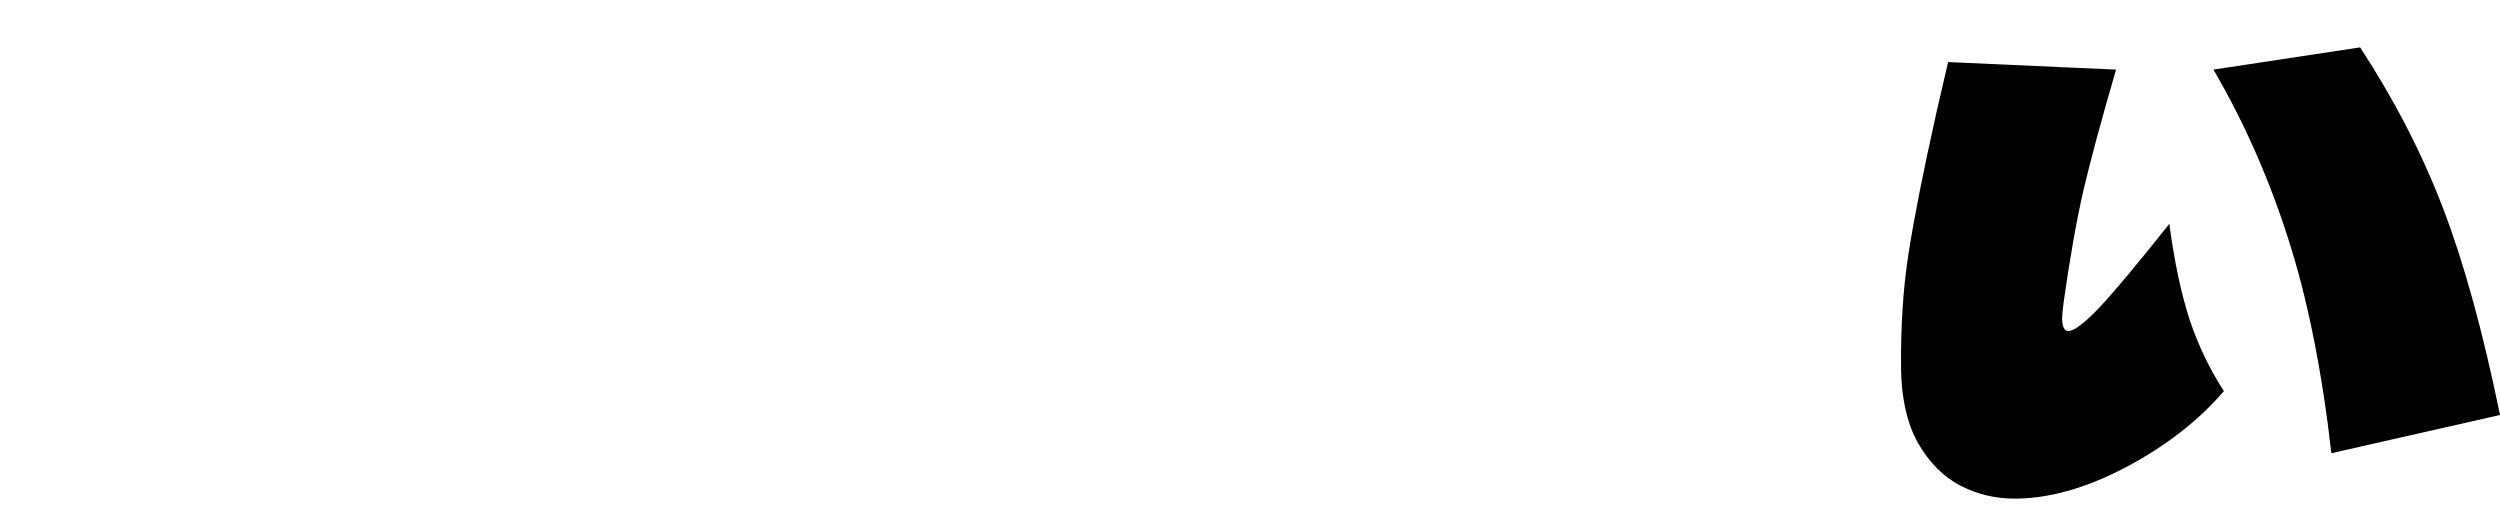 <?xml version="1.0" encoding="utf-8"?>
<svg xmlns="http://www.w3.org/2000/svg" xmlns:ev="http://www.w3.org/2001/xml-events" xmlns:xlink="http://www.w3.org/1999/xlink" version="1.1" baseProfile="full" width="7651.0" height="1597.0" viewBox="6.0 -1526.0 7651.0 1597.0">
<defs/>
<g><path d="M 7141 -139 C 7111.667 -395 7067.333 -614.667 7008 -798 C 6949.333 -981.333 6873.333 -1153 6780 -1313 C 6929.667 -1335.667 7079.333 -1358.333 7229 -1381 C 7334.333 -1219.667 7419 -1055.333 7483 -888 C 7547 -720.667 7605 -510 7657 -256 C 7485 -217 7313 -178 7141 -139z M 6812 -329 C 6734 -238.333 6634 -160.667 6512 -96 C 6390 -32 6276.333 0 6171 0 C 6112.333 0 6057 -13.333 6005 -40 C 5953 -67.333 5910 -110.667 5876 -170 C 5842.667 -229.333 5825.333 -305 5824 -397 C 5822.667 -526.333 5830.333 -644.333 5847 -751 C 5863.667 -858.333 5892.333 -1003 5933 -1185 C 5944.667 -1235.333 5956.333 -1285.667 5968 -1336 C 6139.333 -1328.333 6310.667 -1320.667 6482 -1313 C 6437.333 -1159.667 6404 -1036.333 6382 -943 C 6360.667 -849.667 6340.333 -734.333 6321 -597 C 6318.333 -574.333 6317 -559.667 6317 -553 C 6317 -526.333 6323.333 -513 6336 -513 C 6354 -513 6386.333 -537.667 6433 -587 C 6479.667 -637 6550.333 -721.667 6645 -841 C 6660.333 -725.667 6681 -628 6707 -548 C 6733.667 -468.667 6768.667 -395.667 6812 -329z "/>
</g></svg>

